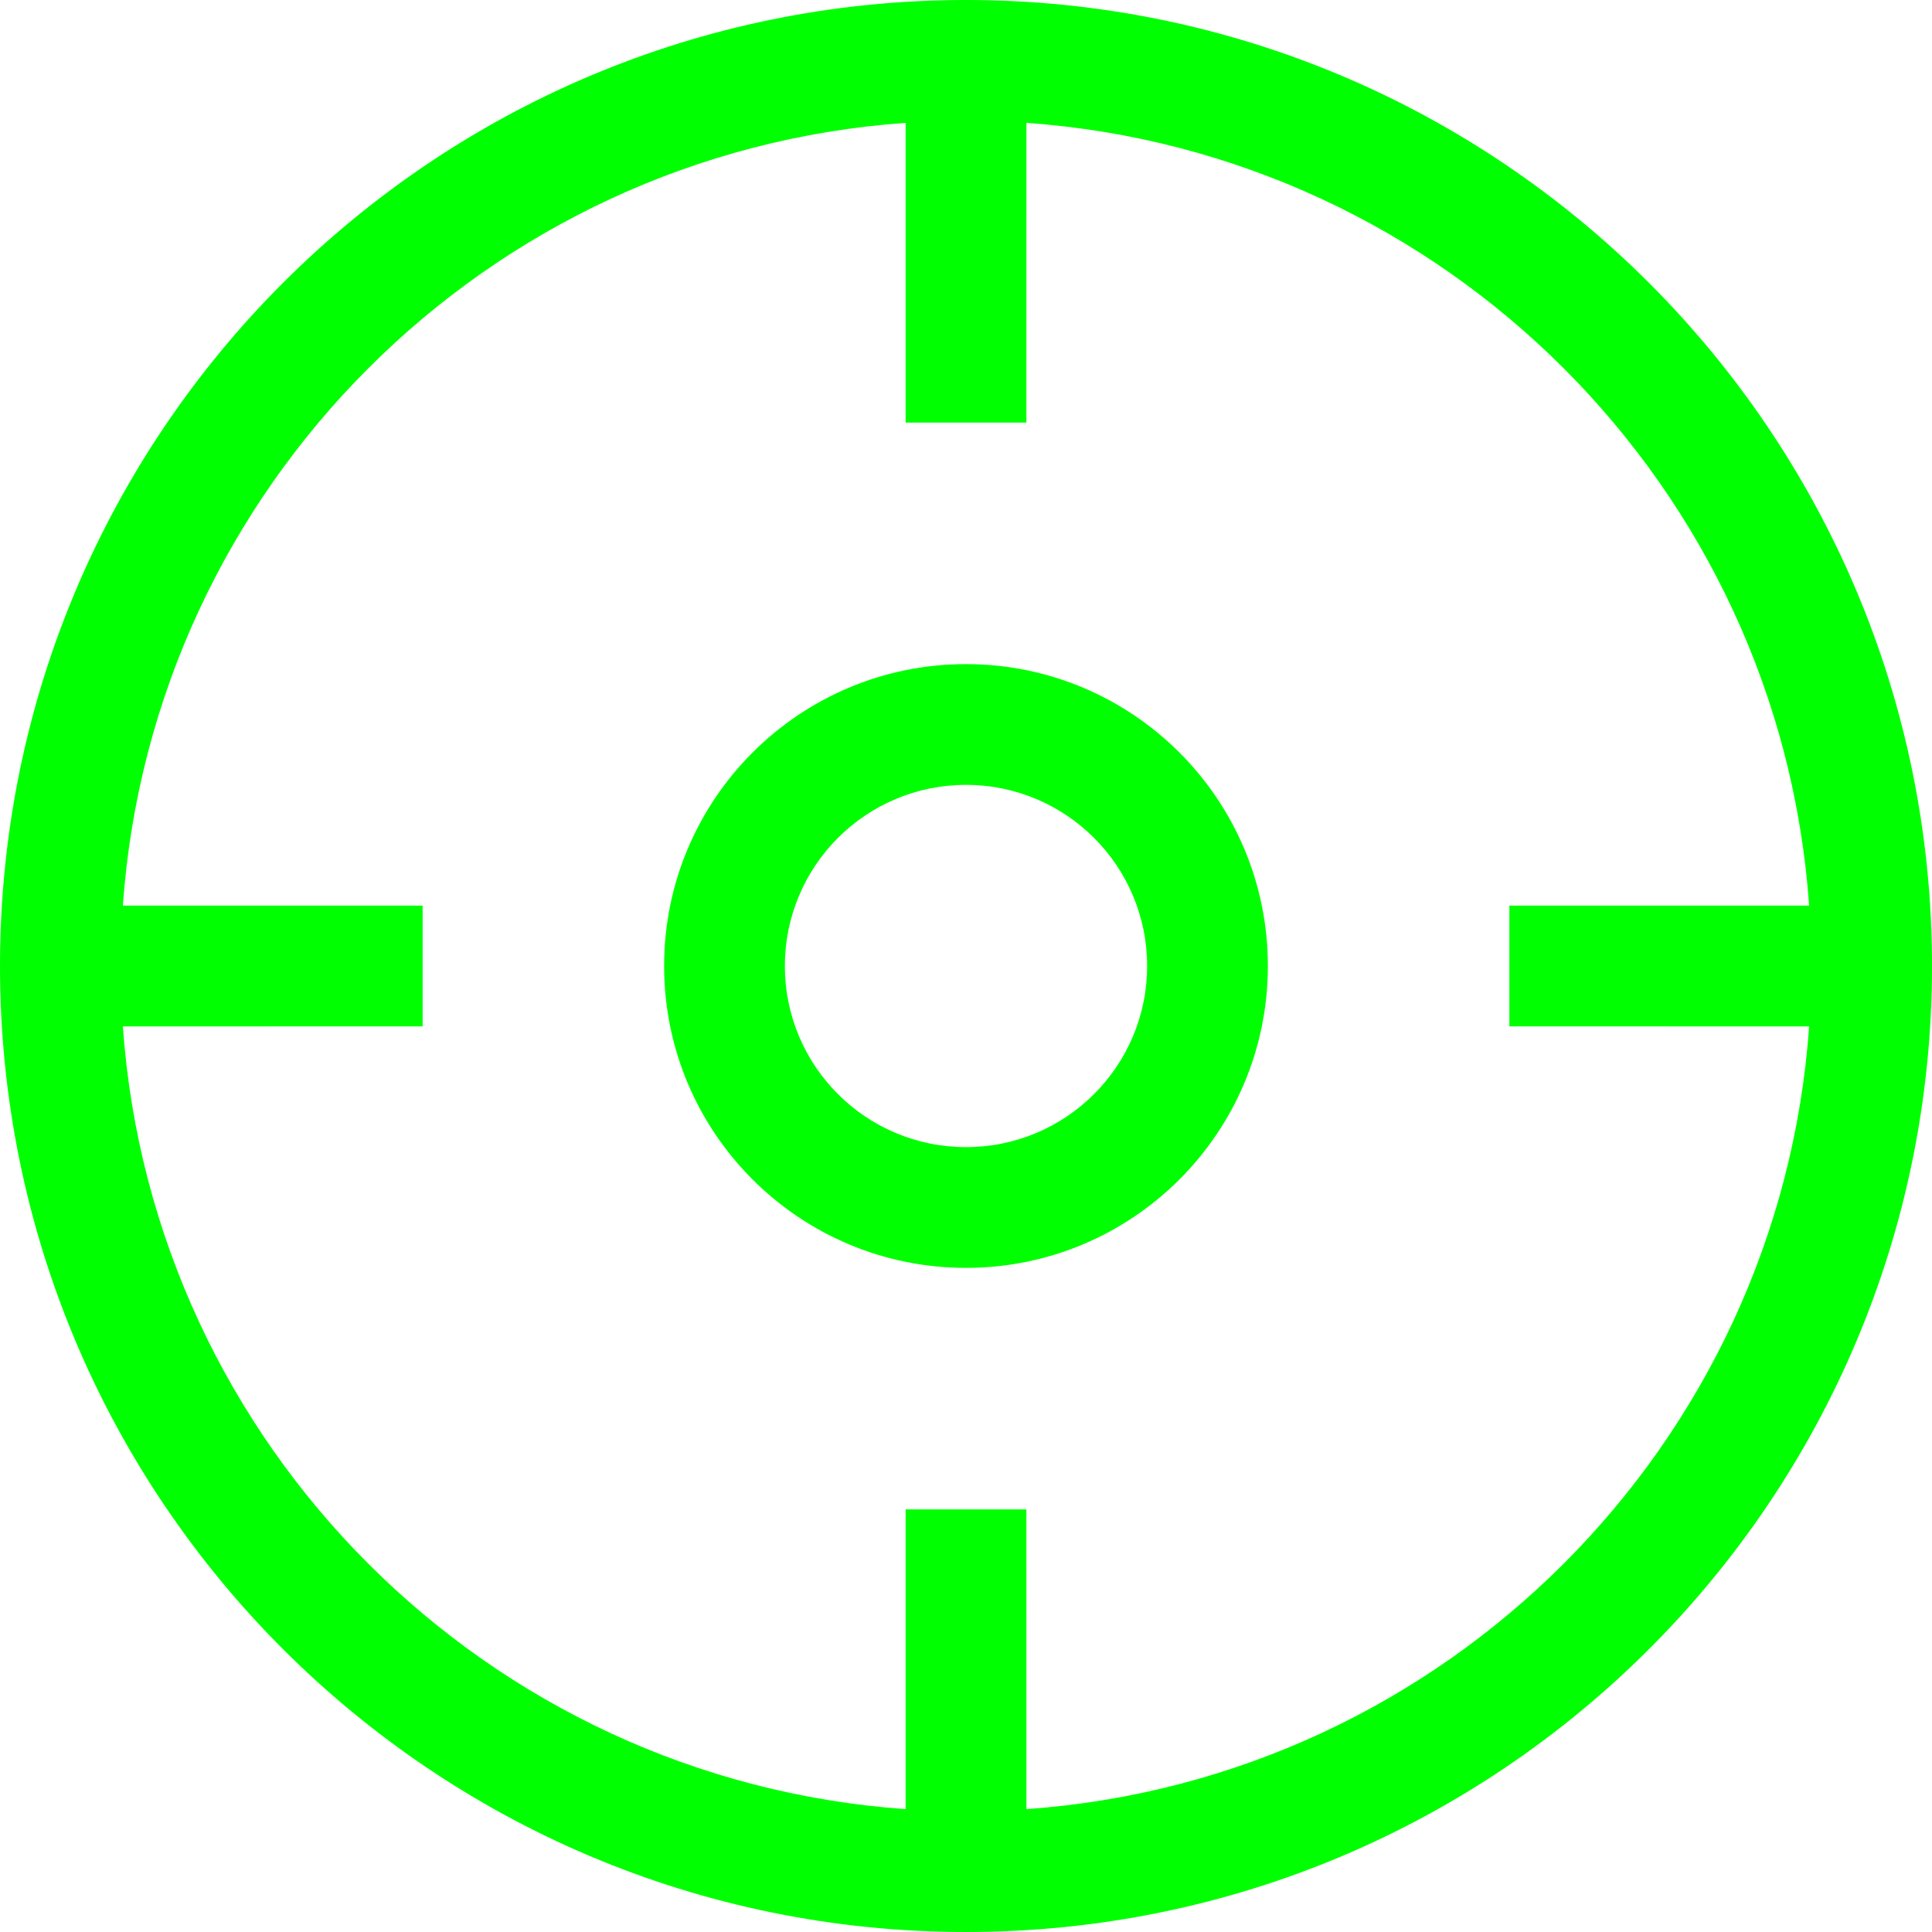 <?xml version="1.0" encoding="utf-8"?><!-- Uploaded to: SVG Repo, www.svgrepo.com, Generator: SVG Repo Mixer Tools -->
<svg fill="#00ff00" style="background-color:green" width="800px" height="800px" viewBox="0 0 32 32" xmlns="http://www.w3.org/2000/svg"><path d="m16 0c8.837 0 16 7.163 16 16s-7.163 16-16 16-16-7.163-16-16 7.163-16 16-16zm1.001 2.035-.001 4.965h-2l0-4.965c-6.935.489-12.476 6.03-12.965 12.965l4.965-0v2l-4.965.001c.49 6.935 6.03 12.475 12.965 12.964l-0-4.965h2l.001 4.965c6.934-.49 12.474-6.03 12.964-12.964l-4.965-.001v-2l4.965 0c-.489-6.935-6.029-12.475-12.964-12.965zm-1.001 8.965c2.761 0 5 2.239 5 5s-2.239 5-5 5-5-2.239-5-5 2.239-5 5-5zm0 2c-1.657 0-3 1.343-3 3s1.343 3 3 3 3-1.343 3-3-1.343-3-3-3z"/></svg>
